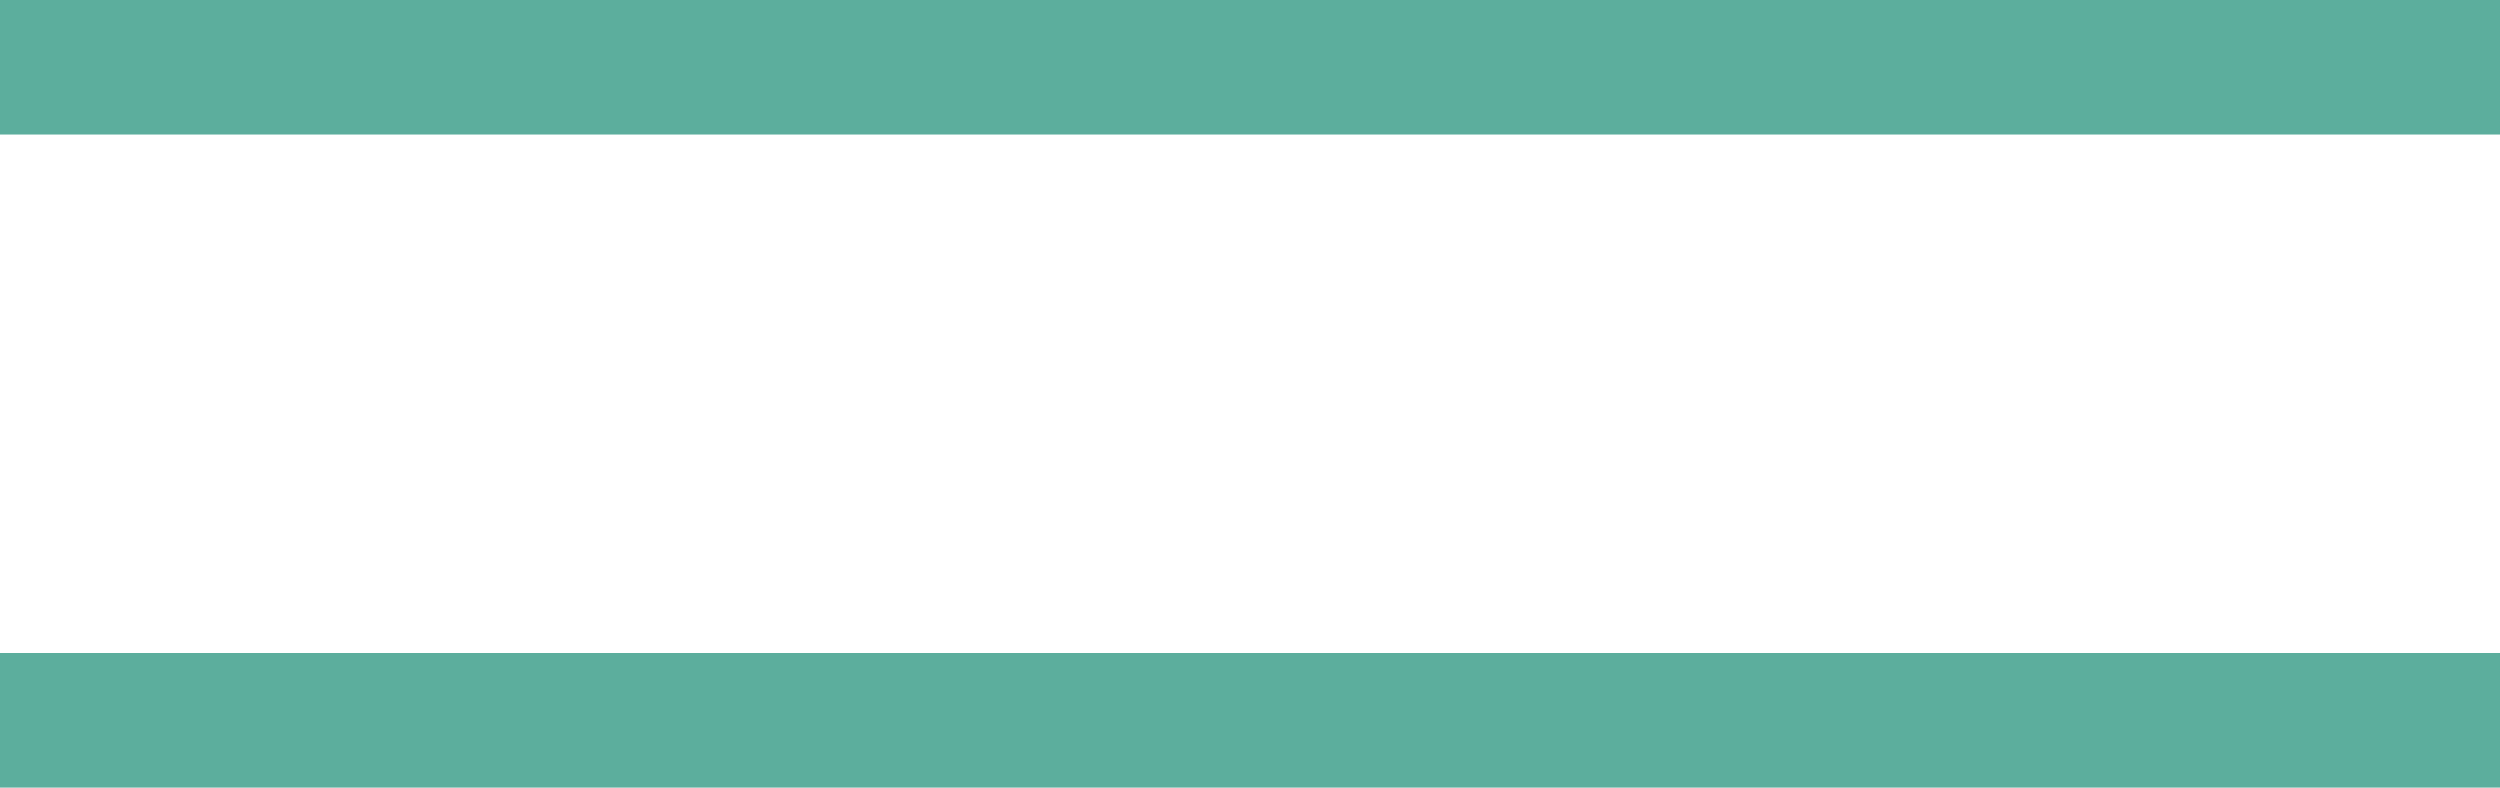<svg xmlns="http://www.w3.org/2000/svg" viewBox="0 0 55.74 17.56"><defs><style>.cls-1{fill:none;stroke:#5cae9d;stroke-linejoin:round;stroke-width:3px;}</style></defs><title>Asset 11</title><g id="Layer_2" data-name="Layer 2"><g id="Layer_1-2" data-name="Layer 1"><line class="cls-1" y1="1.5" x2="55.74" y2="1.5"/><line class="cls-1" y1="16.06" x2="55.74" y2="16.06"/></g></g></svg>